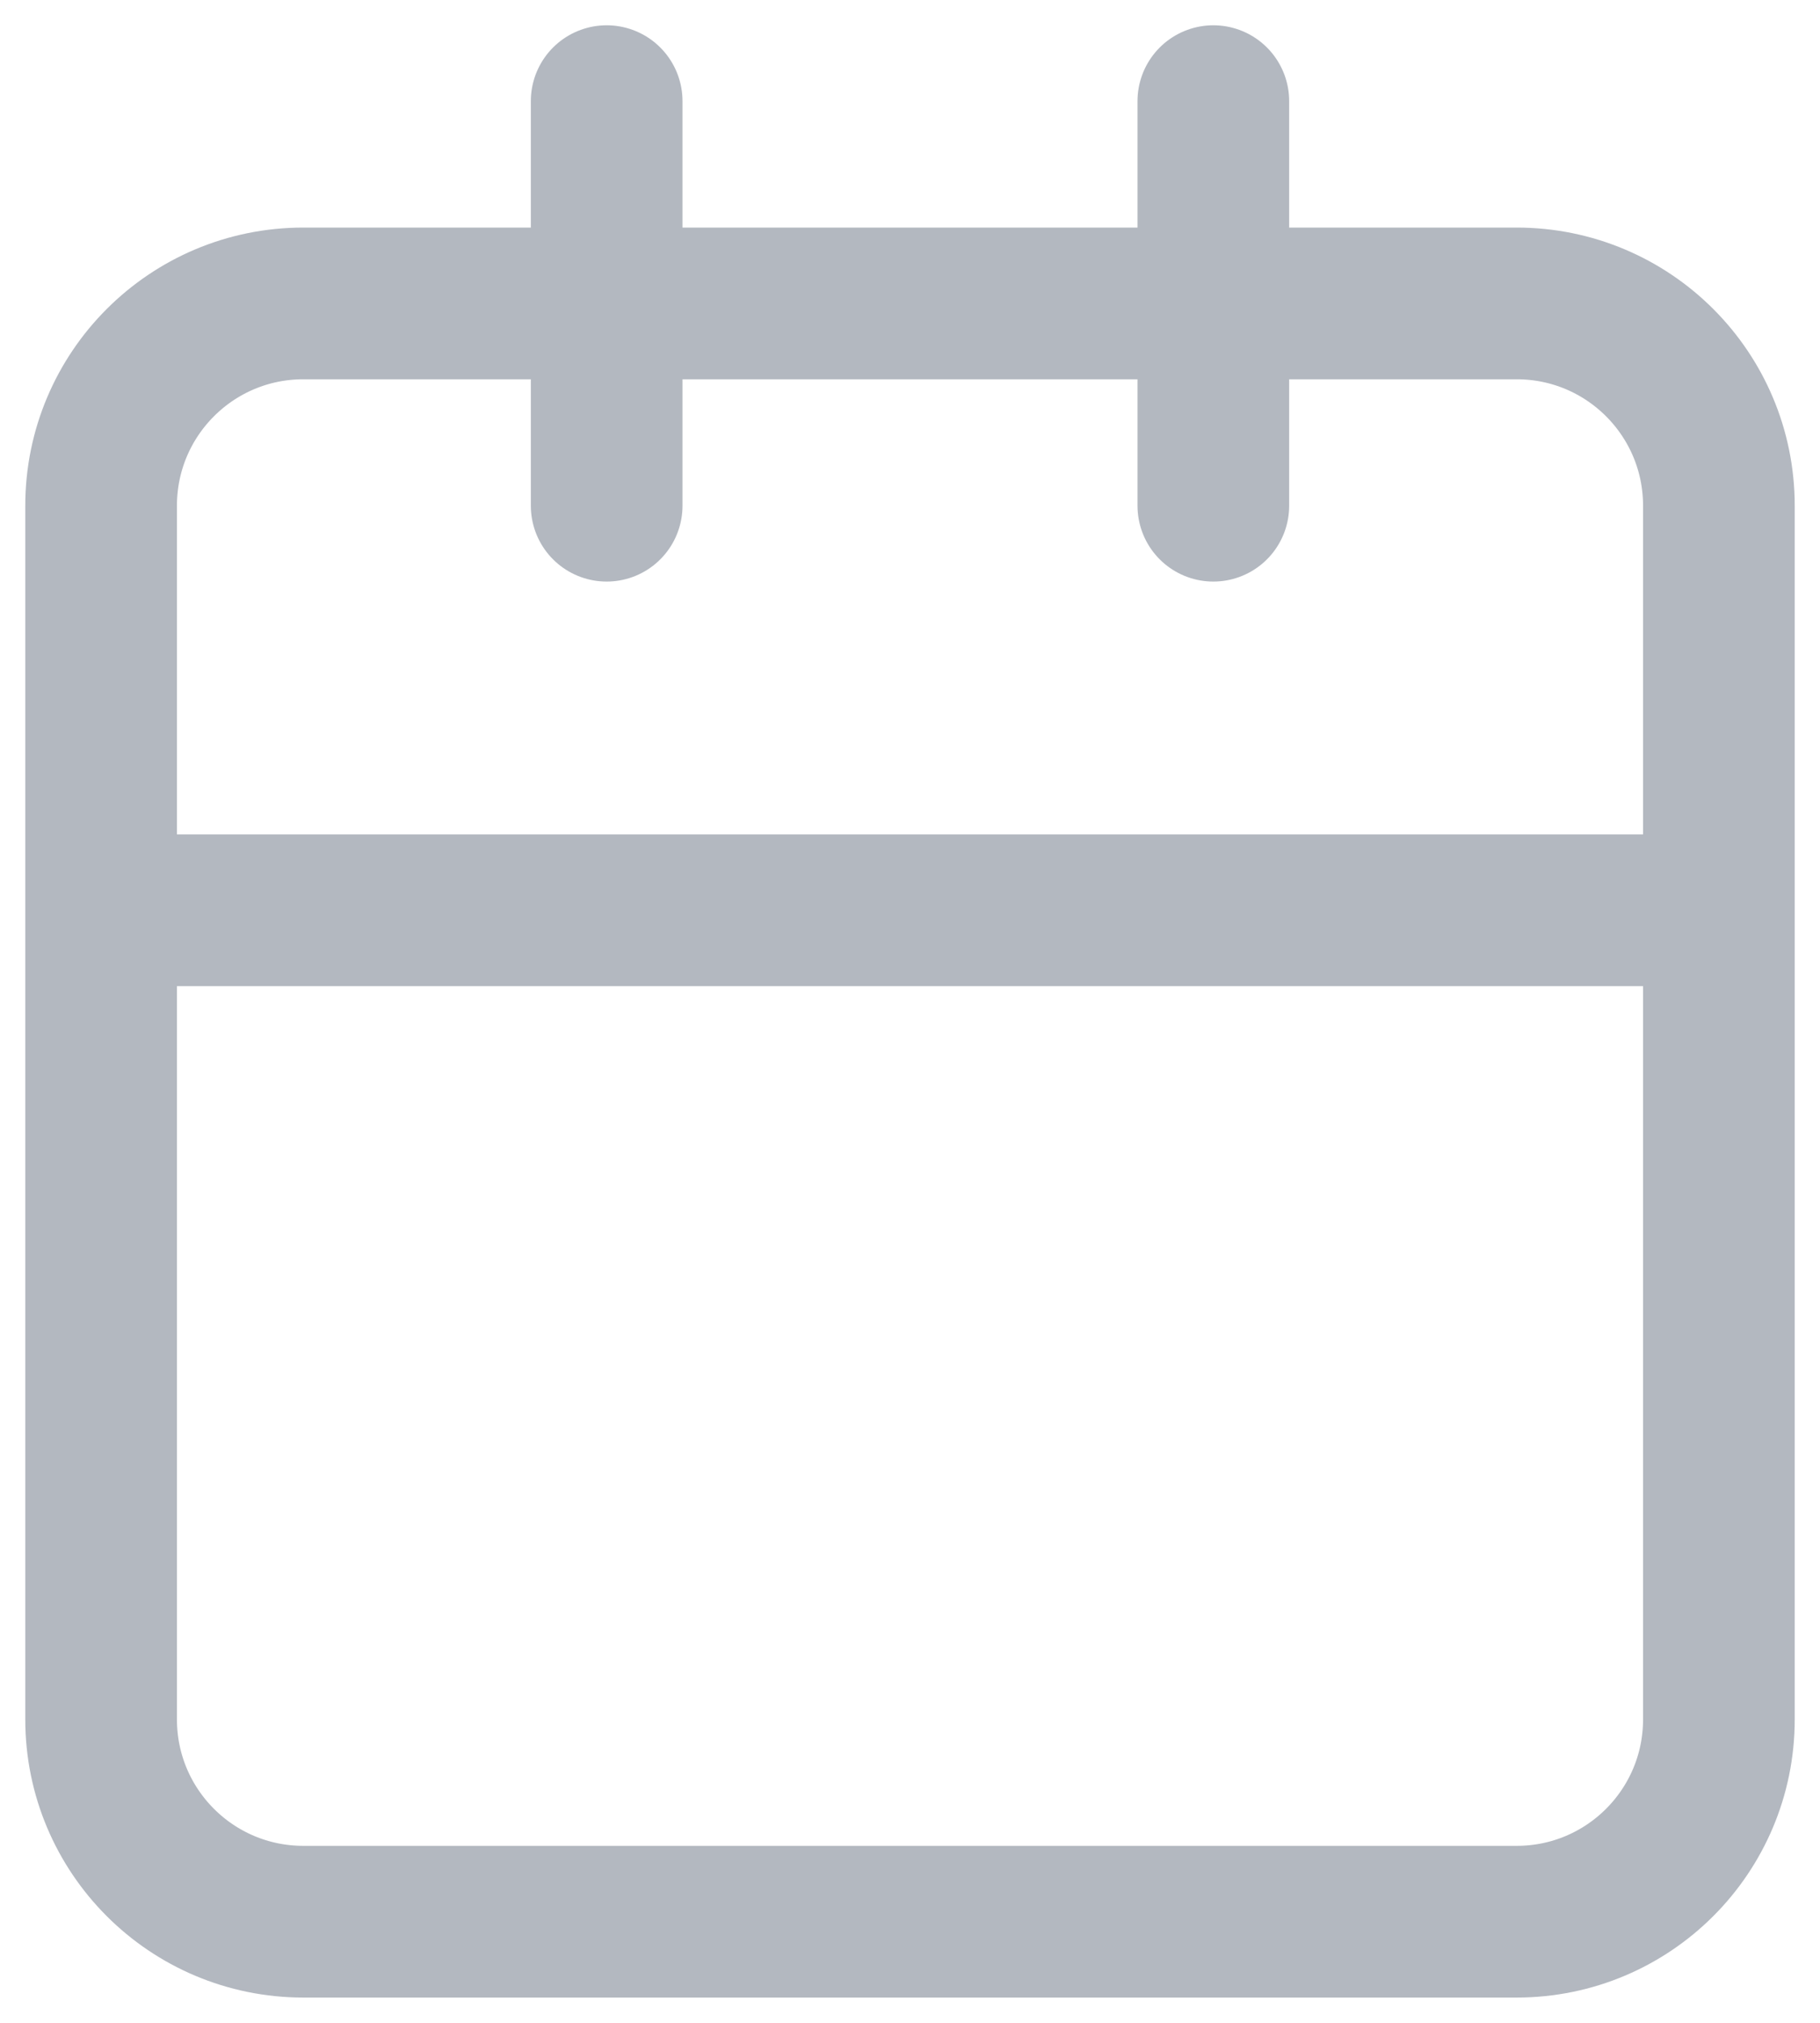 <svg width="18" height="20" viewBox="0 0 18 20" fill="none" xmlns="http://www.w3.org/2000/svg">
    <path d="M17 9H1M17 9V17C17 18.105 16.105 19 15 19H3C1.895 19 1 18.105 1 17V5C1 3.895 1.895 3 3 3H15C16.105 3 17 3.895 17 5V9ZM12 1V5M6 1V5" stroke="#B3B8C0" stroke-width="1.5" stroke-linecap="round" stroke-linejoin="round"/>
</svg>
